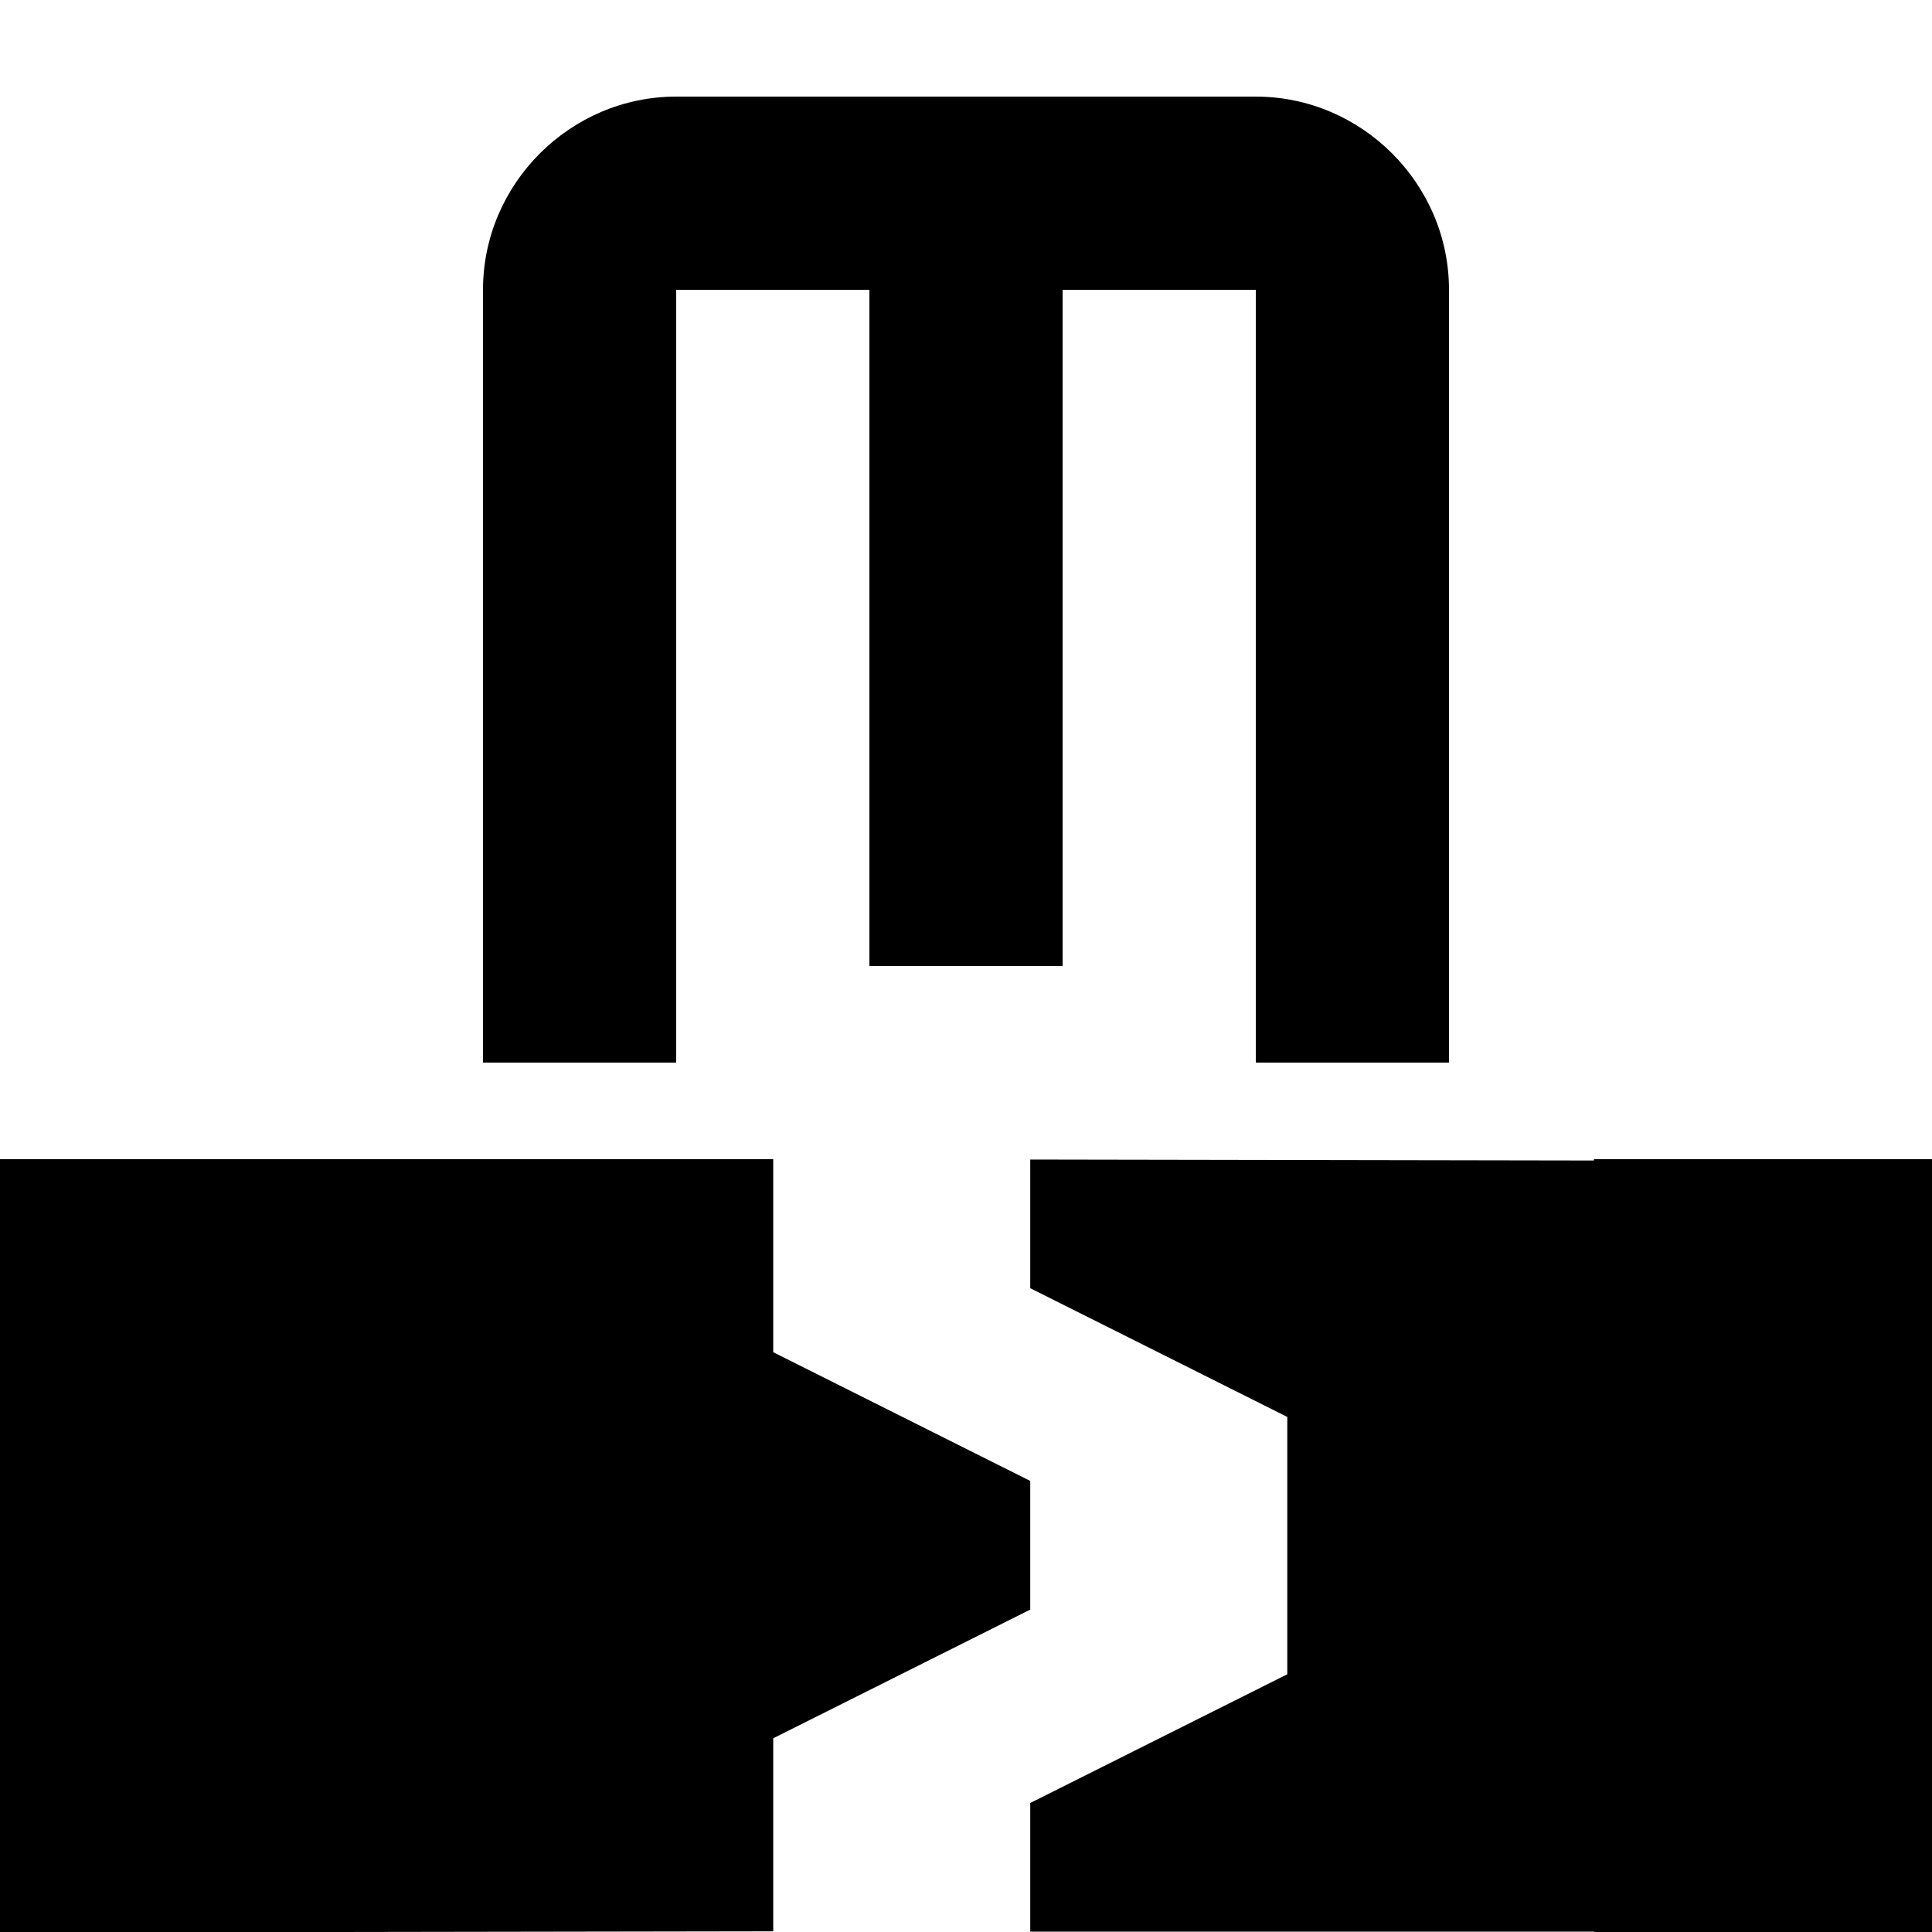 <?xml version="1.0" encoding="UTF-8" standalone="no"?><!DOCTYPE svg PUBLIC "-//W3C//DTD SVG 1.1//EN" "http://www.w3.org/Graphics/SVG/1.1/DTD/svg11.dtd"><svg width="100%" height="100%" viewBox="0 0 400 400" version="1.1" xmlns="http://www.w3.org/2000/svg" xmlns:xlink="http://www.w3.org/1999/xlink" xml:space="preserve" xmlns:serif="http://www.serif.com/" style="fill-rule:evenodd;clip-rule:evenodd;stroke-linejoin:round;stroke-miterlimit:2;"><path d="M213.3,306.61l0,26.64l-53.21,26.64l0,39.97l-90.09,0.14l-70,0l0,-160l160.09,0l0,39.96l53.21,26.65Zm116.7,-66.61l70,0l0,160l-70,0l0,-0.07l-116.7,0l0,-26.64l53.22,-26.65l0,-53.28l-53.22,-26.65l0,-26.64l116.7,0.2l0,-0.27Zm-190,-220l120,-0c21.943,-0 40,18.057 40,40l0,160l-40,-0l0,-160l-40,-0l0,140l-40,-0l0,-140l-40,-0l0,160l-40,-0l0,-160c0,-21.943 18.057,-40 40,-40Z"/></svg>